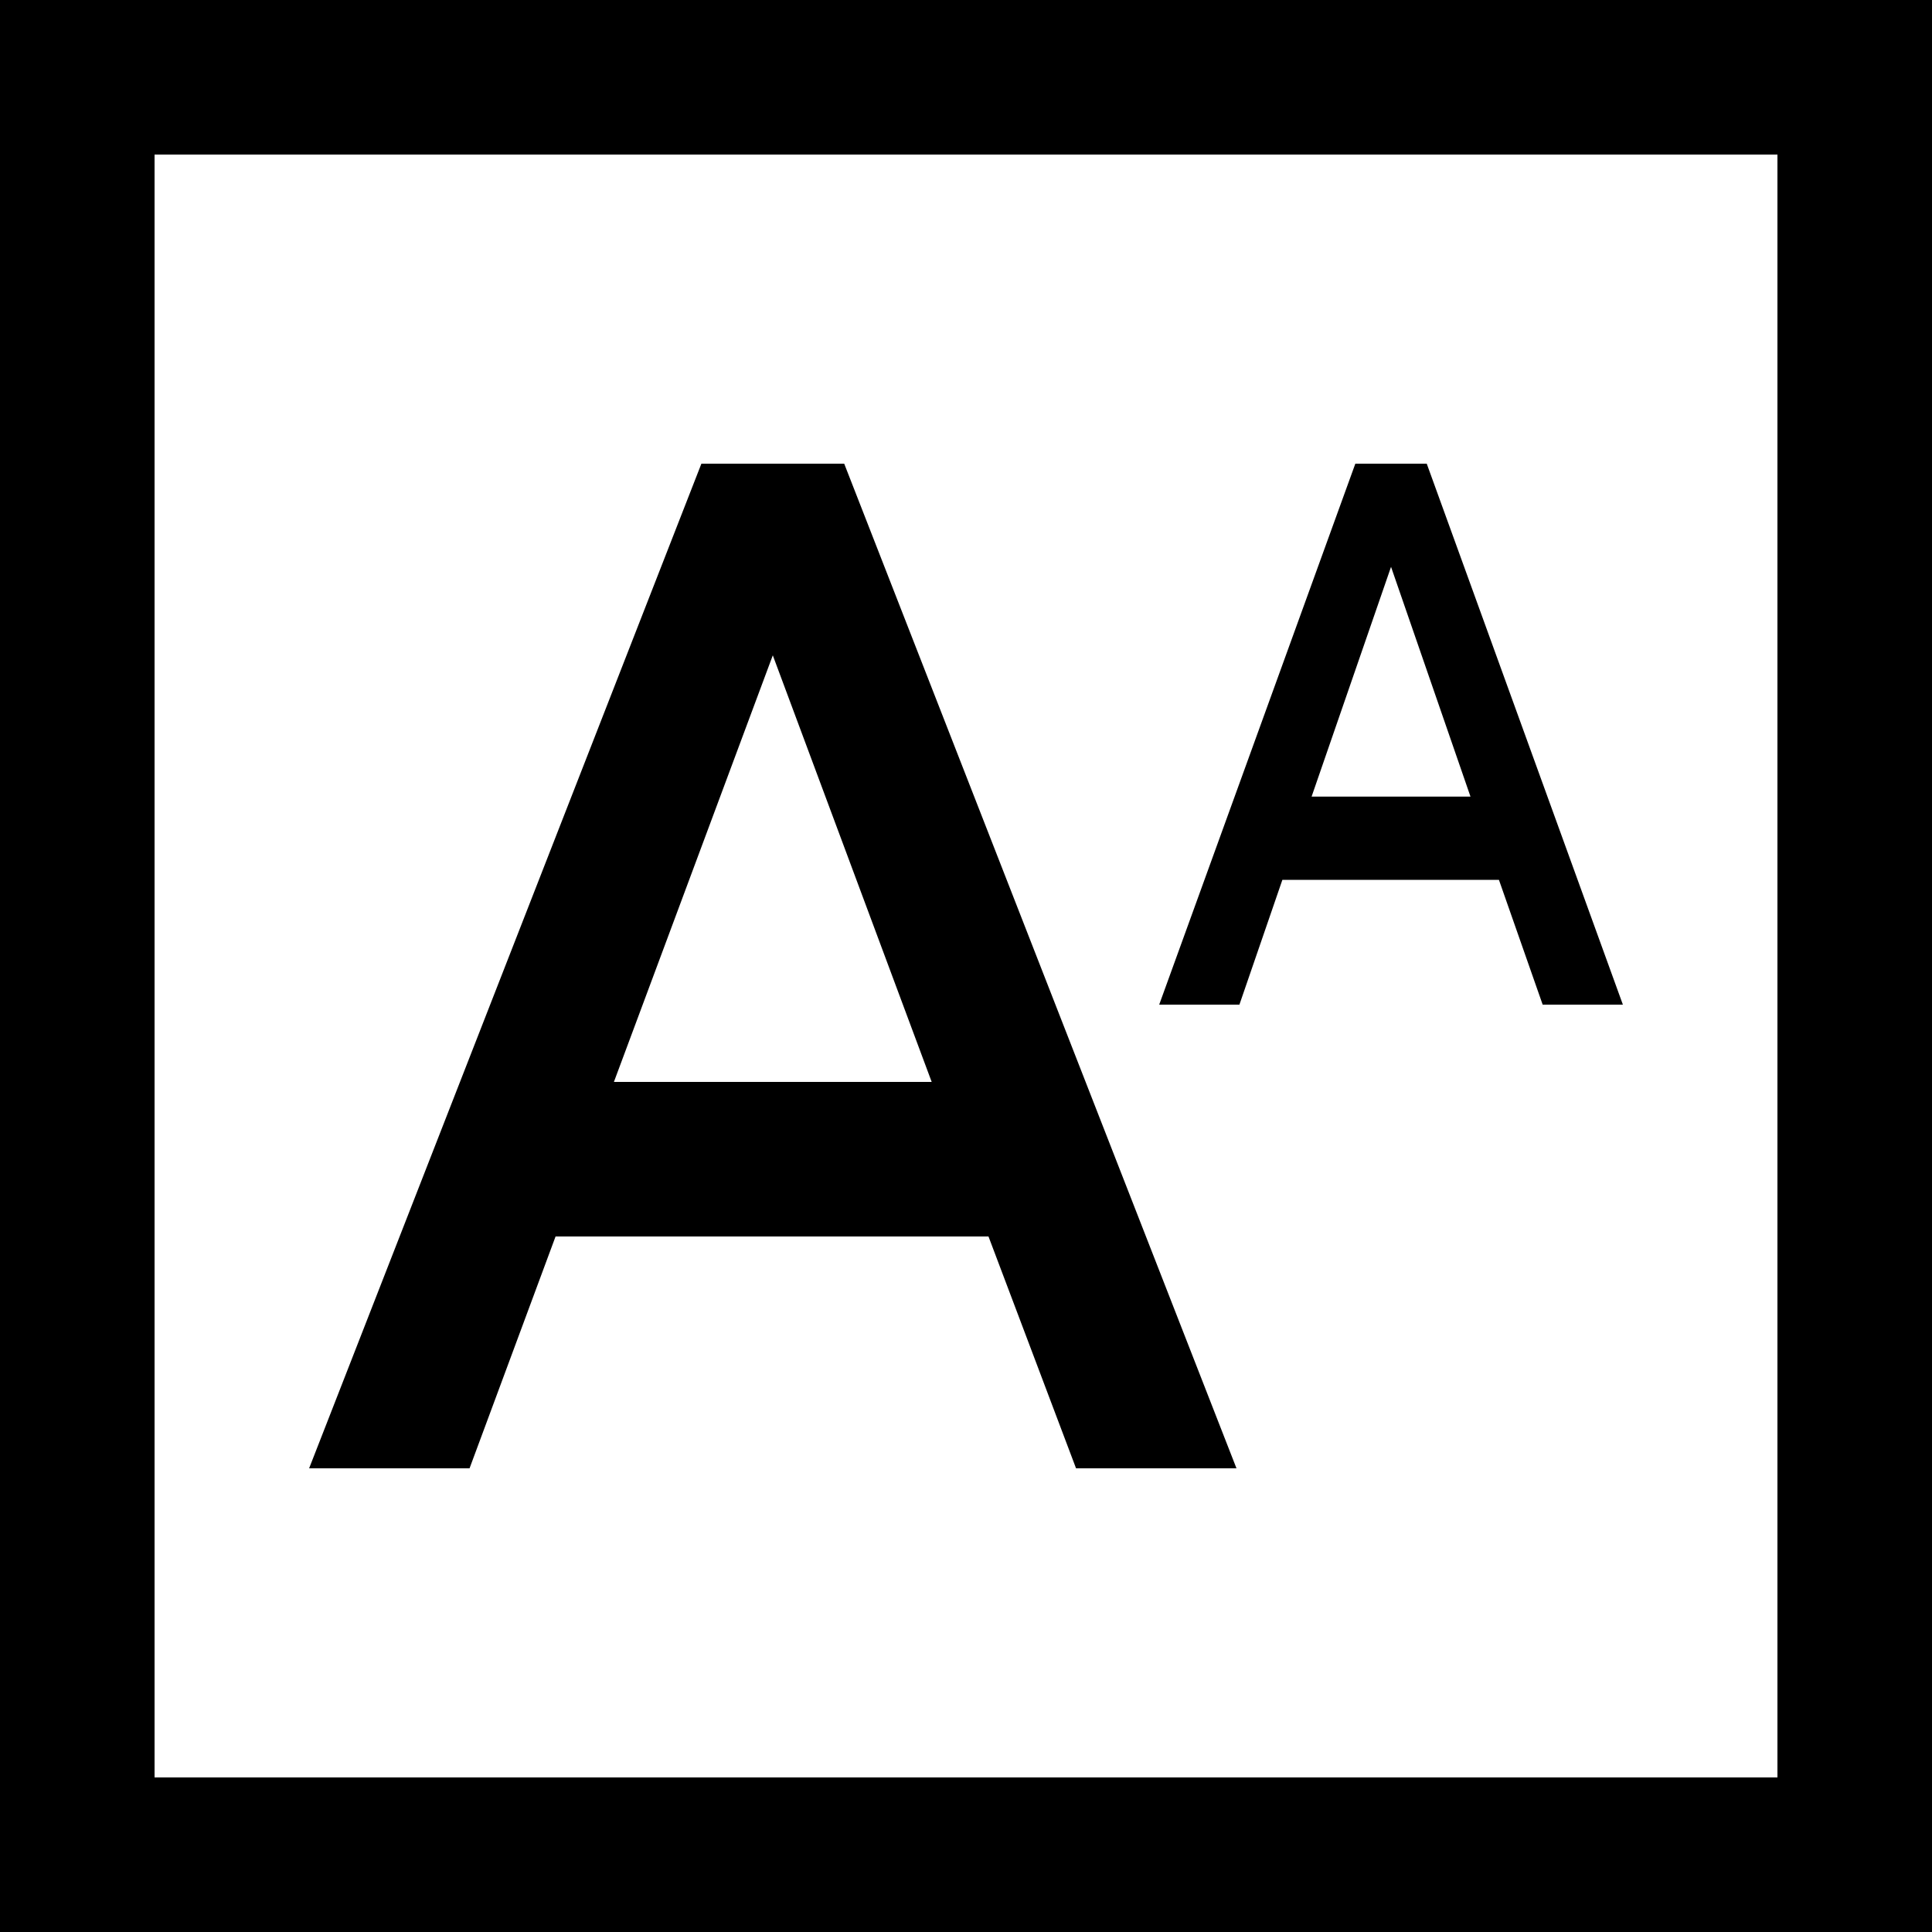 <svg viewBox="0 0 25 25">
  <g fill="none" fill-rule="evenodd">
    <path stroke="currentColor" stroke-width="2" d="M1 1H24V24H1z"/>
    <path d="M13.924,19 L16,19 L10.924,6 L9.076,6 L4,19 L6.076,19 L7.189,16 L12.791,16 L13.924,19 Z M7.944,14 L10,8.48 L12.056,14 L7.944,14 Z" fill="currentColor" fill-rule="nonzero"/>
    <path d="M19.962,13 L21,13 L18.462,6 L17.538,6 L15,13 L16.038,13 L16.594,11.385 L19.396,11.385 L19.962,13 Z M16.972,10.308 L18,7.335 L19.028,10.308 L16.972,10.308 Z" fill="currentColor" fill-rule="nonzero"/>
  </g>
</svg>
